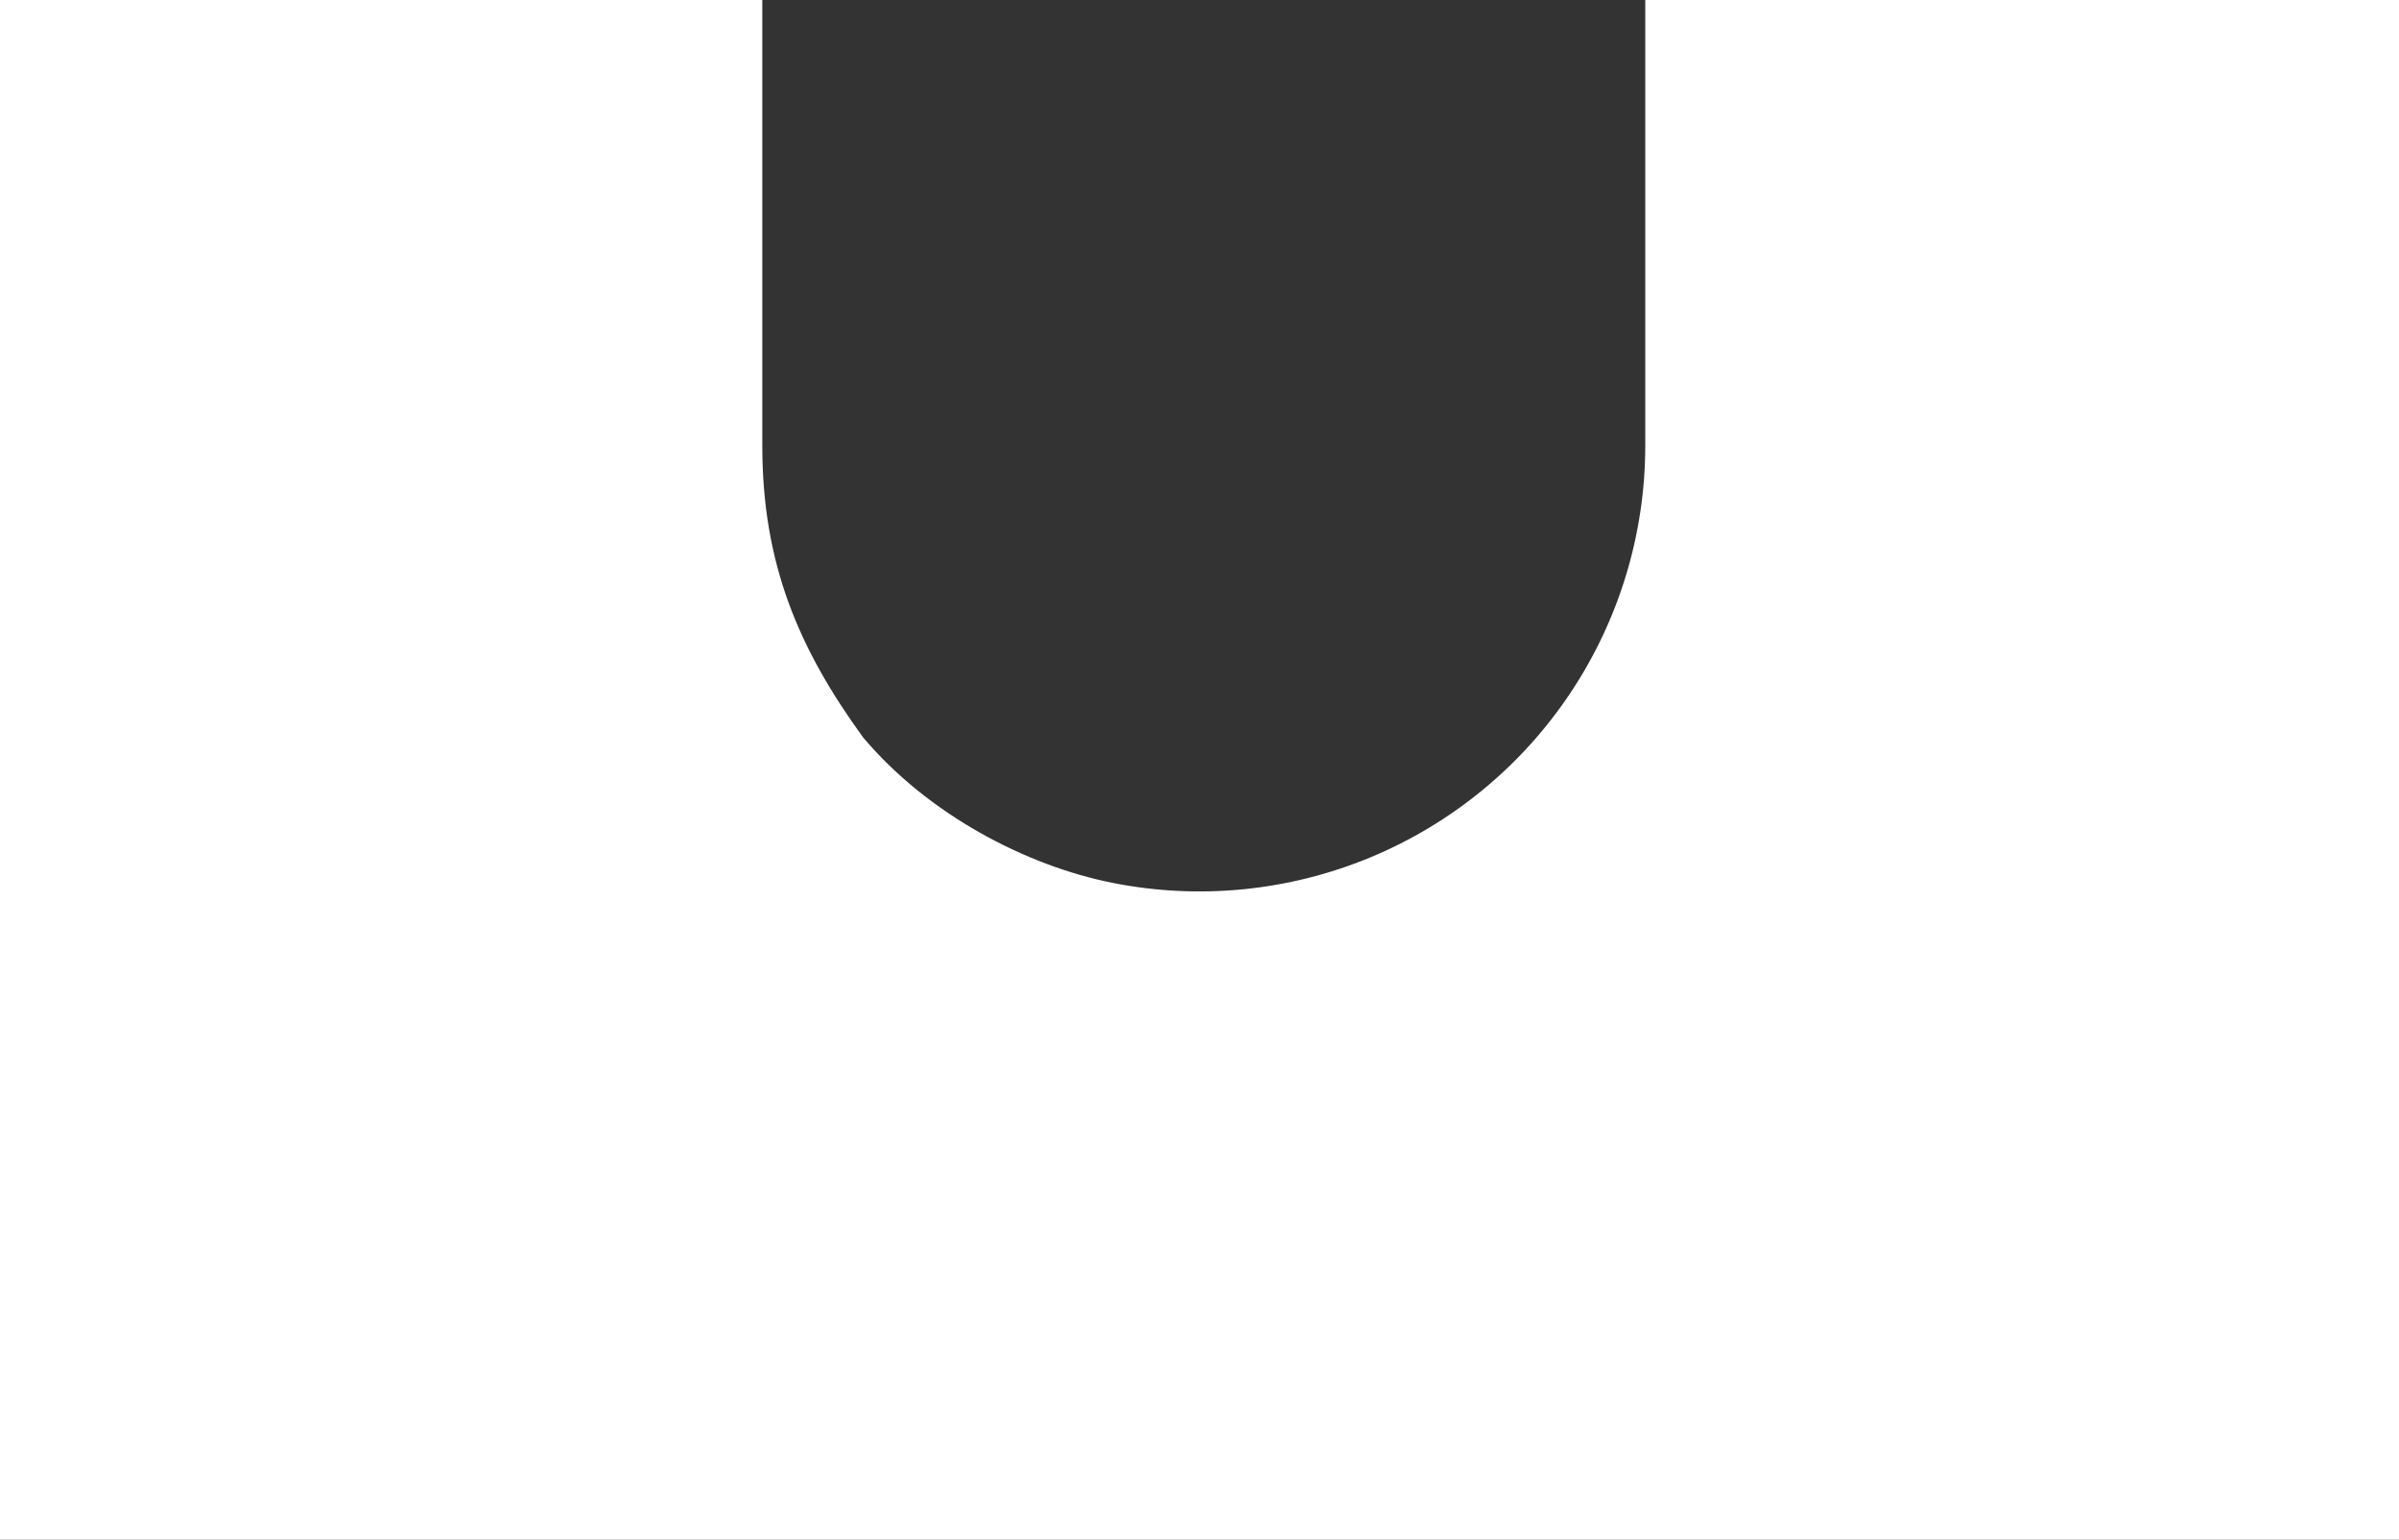 <svg width="296" height="190" viewBox="0 0 296 190" fill="none" xmlns="http://www.w3.org/2000/svg">
<rect x="0" y="0" width="296" height="190" fill="#333333" stroke="none"/>
<path d="M296 190V0H203V55C203 65.878 199.774 76.512 193.731 85.556C187.687 94.601 179.098 101.651 169.048 105.813C158.998 109.976 147.939 111.065 137.27 108.943C126.601 106.821 114.5 100.5 106.5 91C98.5 80 94.057 69.5 94.057 55V0H0V190H296Z" fill="white"/>
</svg>
